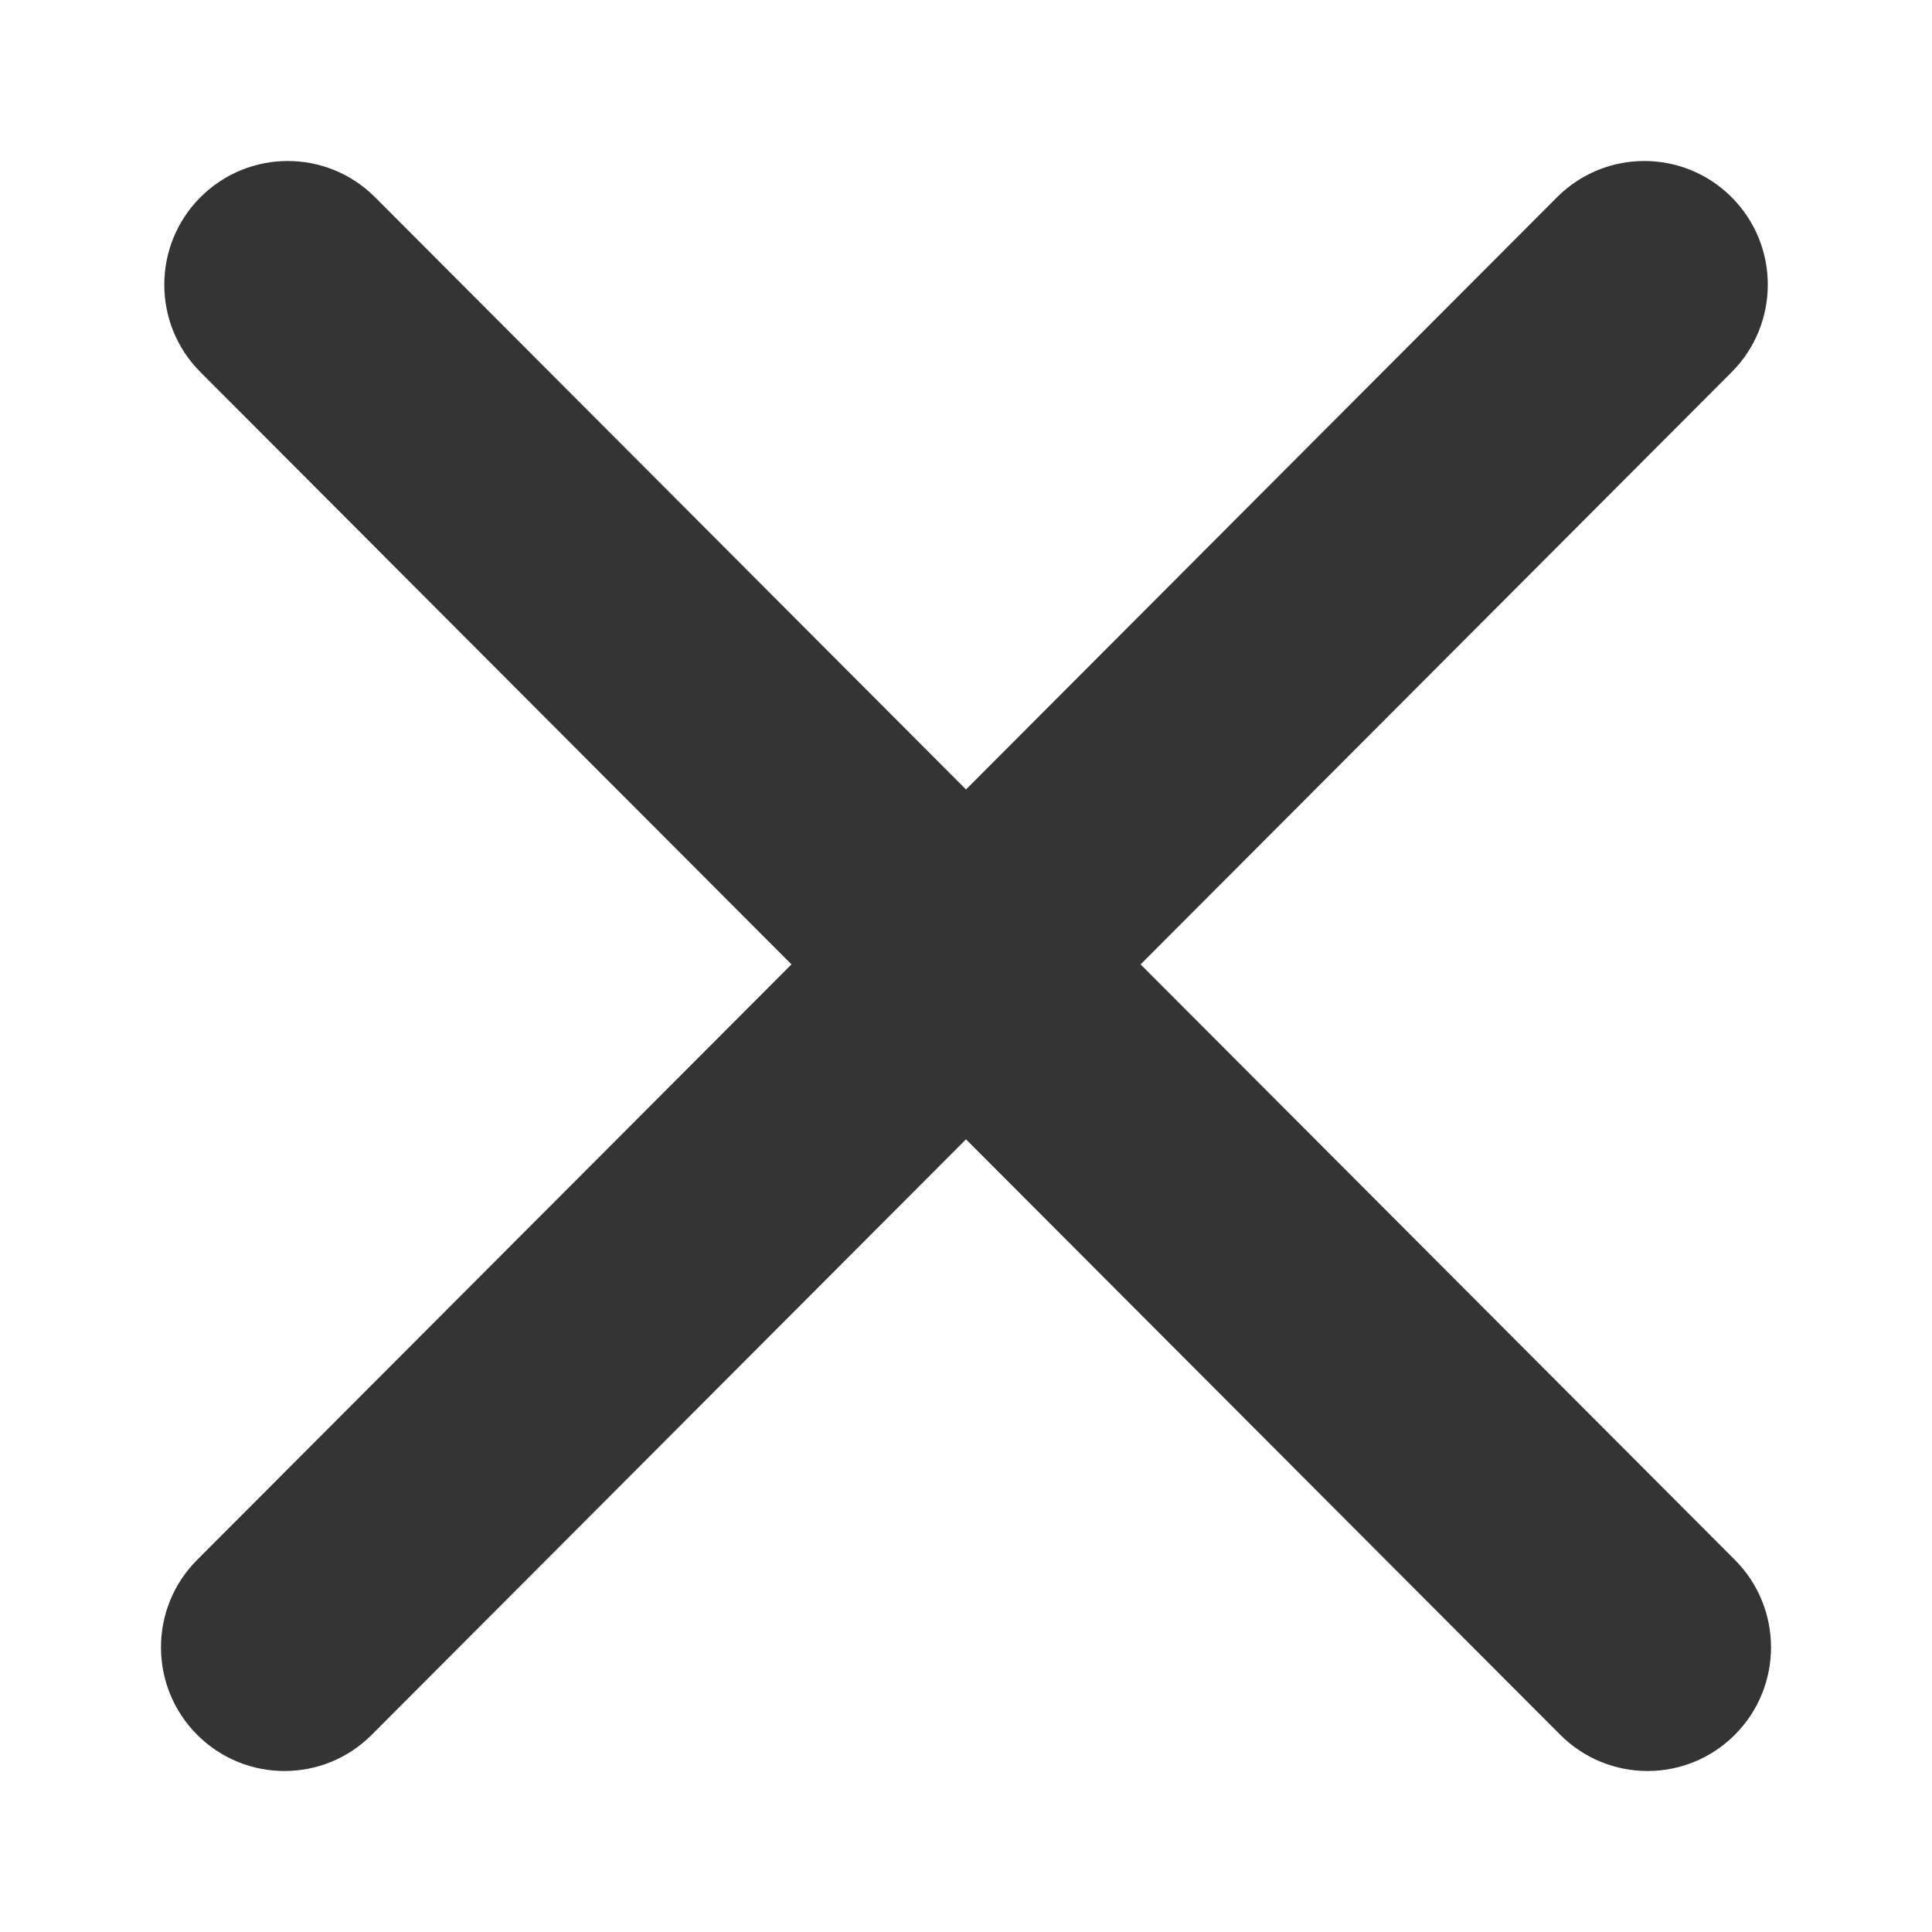 <svg width="24" height="24" viewBox="0 0 24 24" fill="none" xmlns="http://www.w3.org/2000/svg">
    <path d="M21.551 19.377L14.169 11.98L21.511 4.623C22.11 4.023 22.11 3.05 21.511 2.45C20.912 1.85 19.941 1.85 19.342 2.45L12 9.807L4.659 2.45C4.06 1.85 3.089 1.85 2.49 2.45C1.891 3.05 1.891 4.023 2.49 4.623L9.832 11.98L2.449 19.377C1.85 19.977 1.85 20.95 2.449 21.55C2.749 21.85 3.141 22 3.534 22C3.927 22 4.319 21.85 4.618 21.55L12 14.153L19.382 21.55C19.682 21.85 20.074 22 20.467 22C20.859 22 21.252 21.85 21.551 21.55C22.15 20.95 22.15 19.977 21.551 19.377Z" fill="#343434"></path>
    </svg>